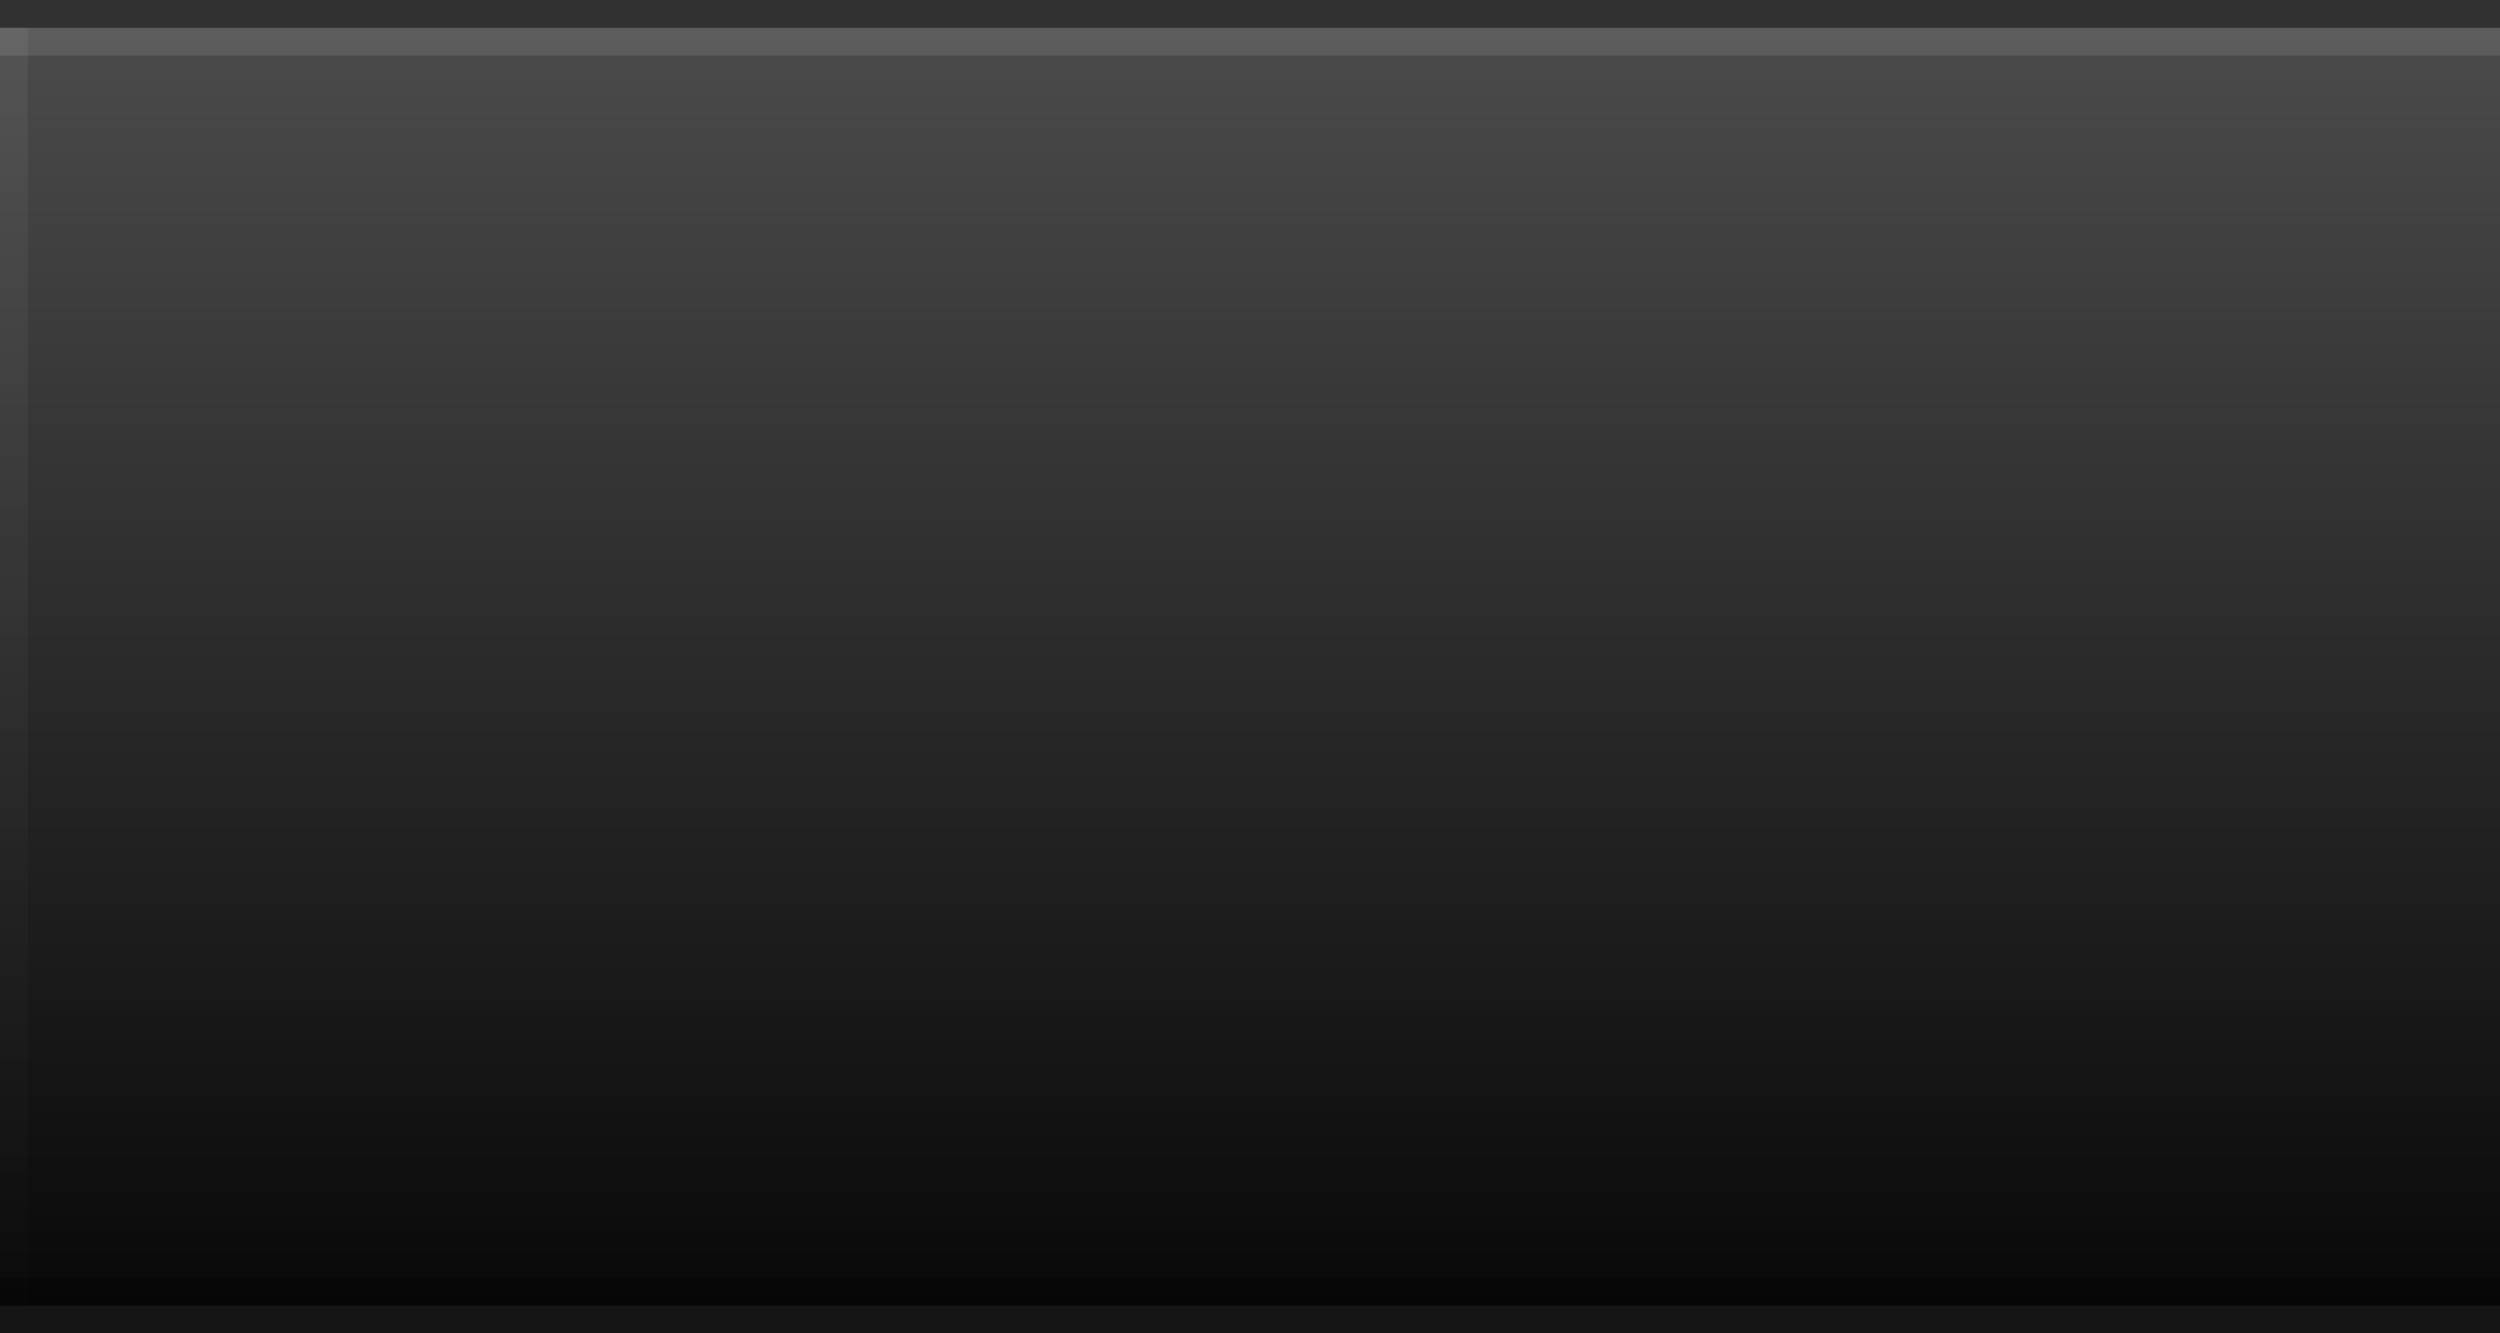 <?xml version="1.0" encoding="UTF-8"?>
<!DOCTYPE svg PUBLIC "-//W3C//DTD SVG 1.1 Tiny//EN" "http://www.w3.org/Graphics/SVG/1.1/DTD/svg11-tiny.dtd">
<svg baseProfile="tiny" height="48px" version="1.1" viewBox="0 0 90 48" width="90px" x="0px" xmlns="http://www.w3.org/2000/svg" xmlns:xlink="http://www.w3.org/1999/xlink" y="0px">
<rect height="48" width="90"/>
<linearGradient gradientUnits="userSpaceOnUse" id="SVGID_1_" x1="44.999" x2="44.999" y1="0" y2="47.74">
<stop offset="0" style="stop-color:#FFFFFF"/>
<stop offset="1" style="stop-color:#FFFFFF;stop-opacity:0.1"/>
</linearGradient>
<rect fill="url(#SVGID_1_)" fill-opacity="0.3" height="48" stroke-opacity="0.3" width="90"/>
<rect fill="#FFFFFF" fill-opacity="0.1" height="1" stroke-opacity="0.1" width="90" y="1"/>
<rect fill-opacity="0.35" height="1" stroke-opacity="0.35" width="90"/>
<rect fill="#FFFFFF" fill-opacity="0.05" height="1" stroke-opacity="0.05" width="90" y="47"/>
<rect fill-opacity="0.35" height="1" stroke-opacity="0.35" width="90" y="46"/>
<linearGradient gradientUnits="userSpaceOnUse" id="SVGID_2_" x1="0.5" x2="0.5" y1="1.383" y2="47.001">
<stop offset="0" style="stop-color:#FFFFFF"/>
<stop offset="1" style="stop-color:#FFFFFF;stop-opacity:0.1"/>
</linearGradient>
<rect fill="url(#SVGID_2_)" fill-opacity="0.05" height="46" stroke-opacity="0.05" width="1" y="1"/>
</svg>
